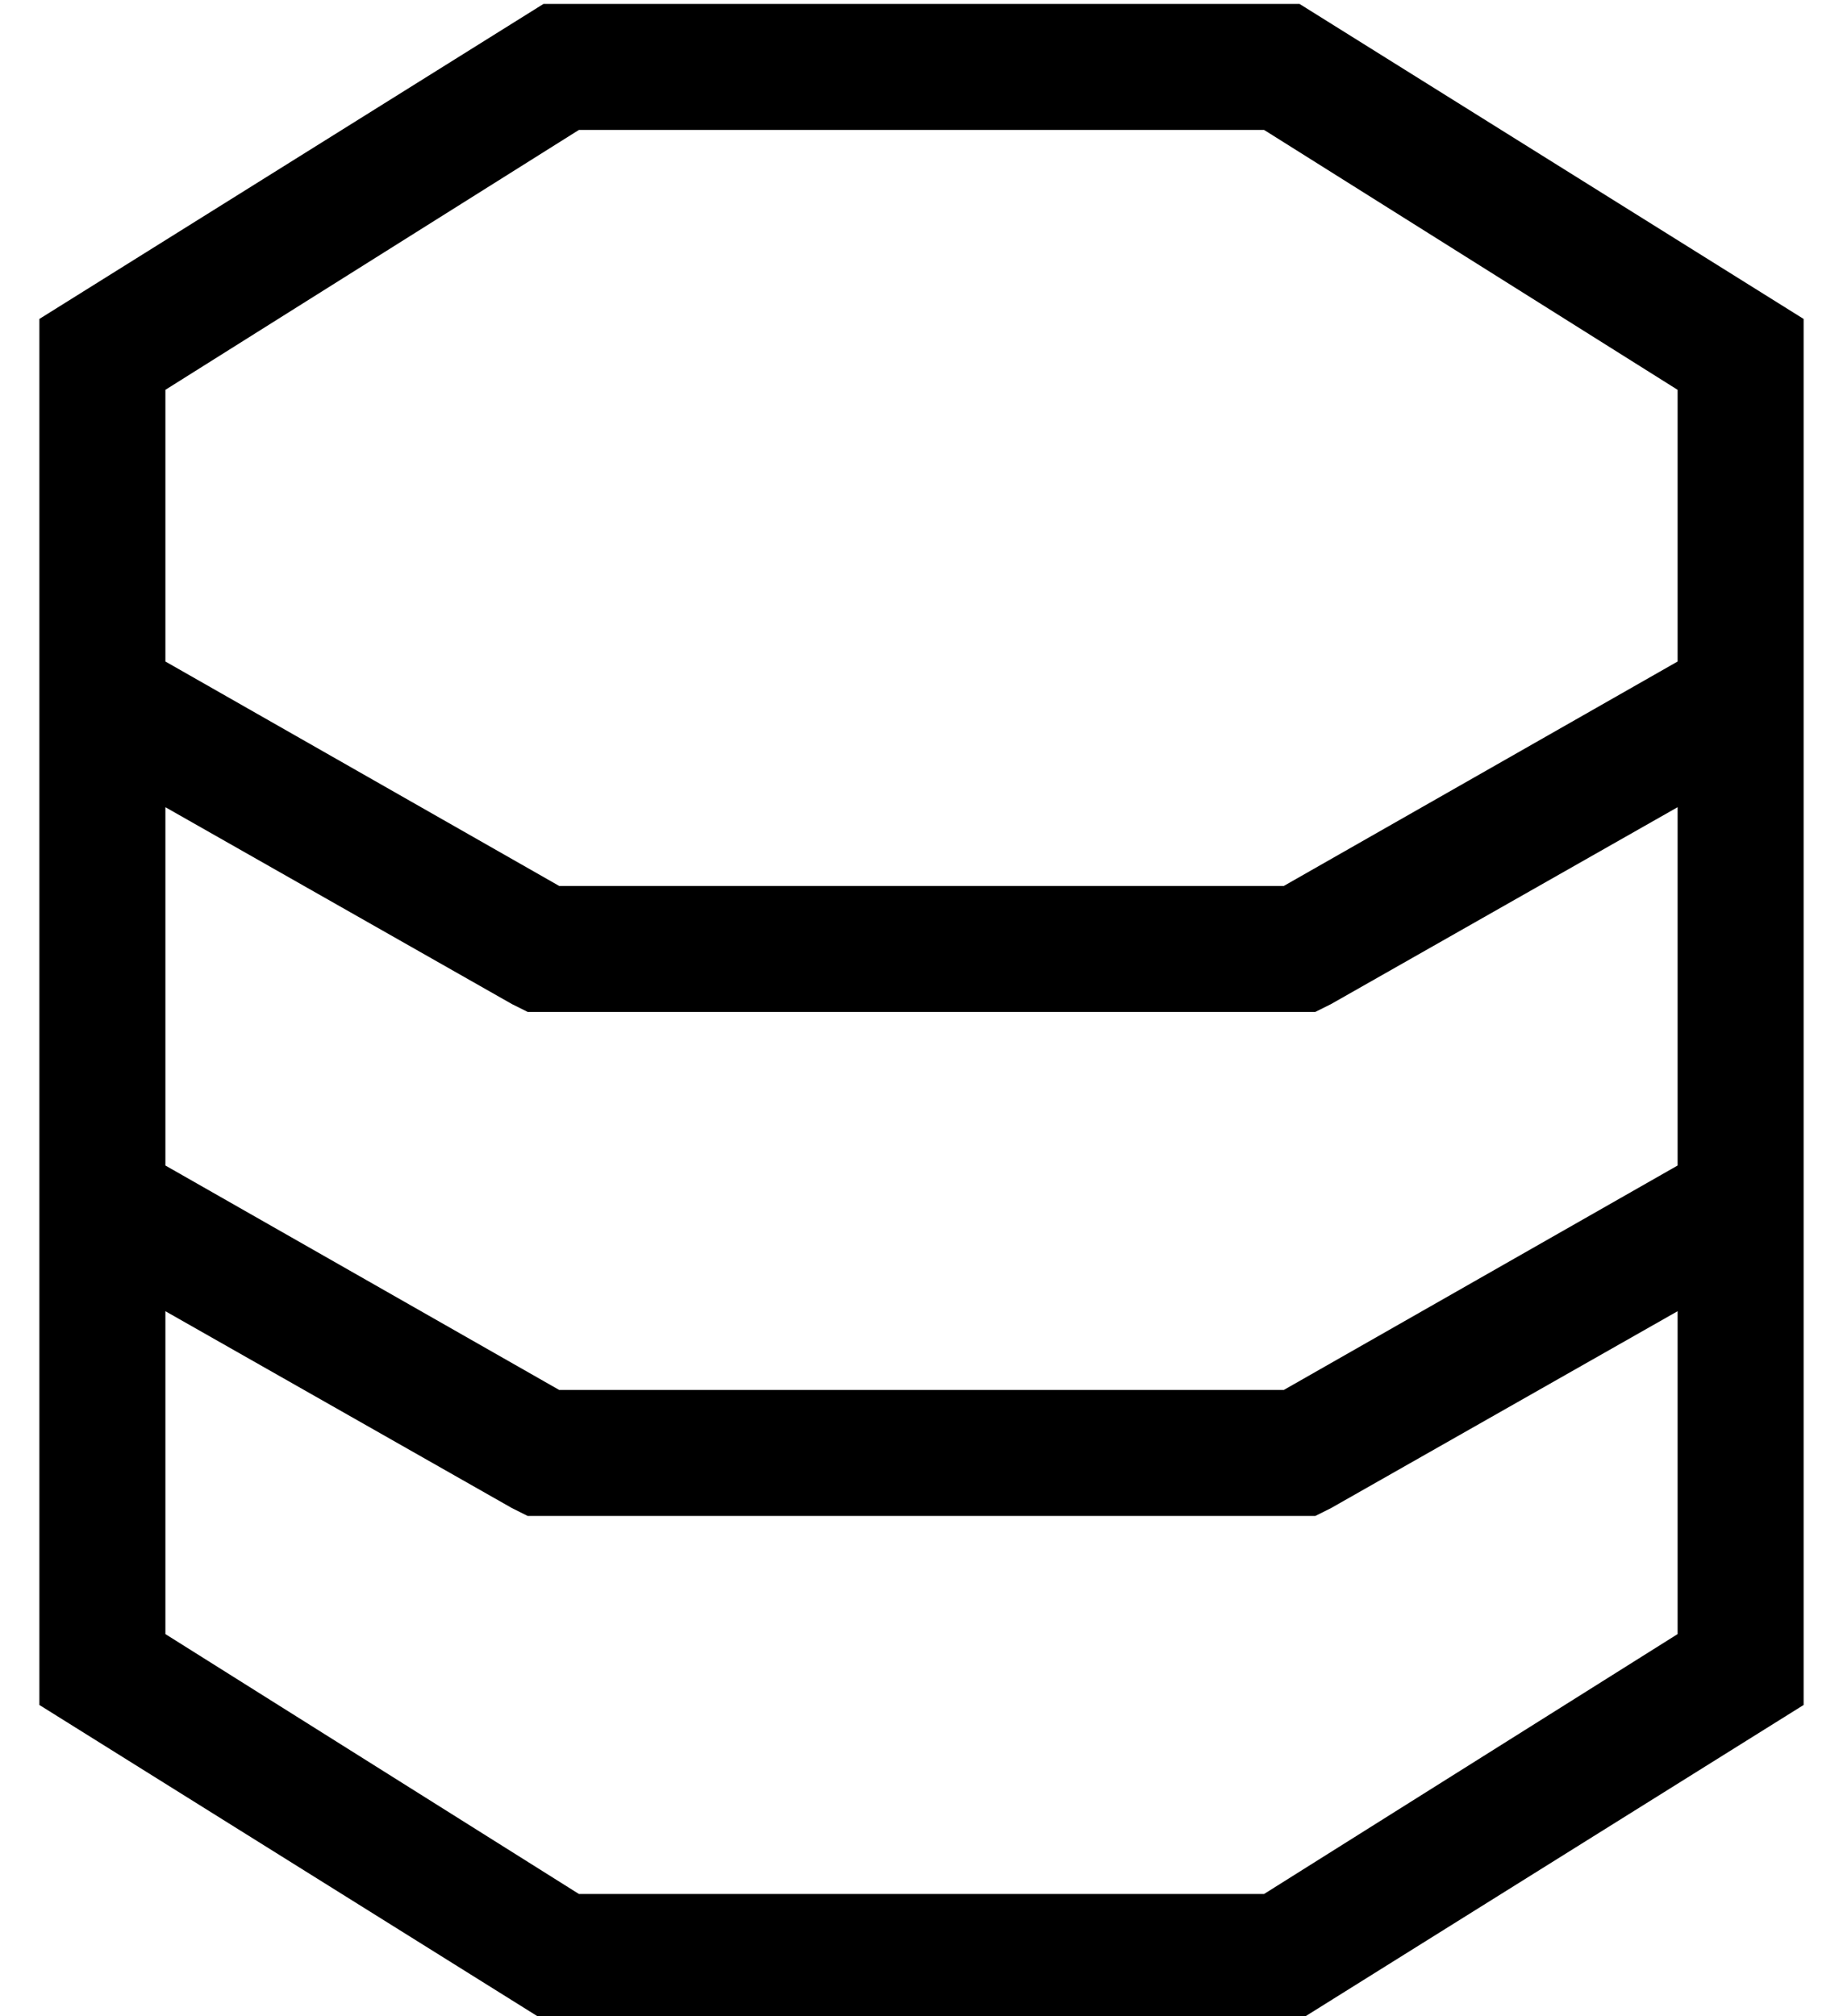 <?xml version="1.0" standalone="no"?>
<!DOCTYPE svg PUBLIC "-//W3C//DTD SVG 1.1//EN" "http://www.w3.org/Graphics/SVG/1.1/DTD/svg11.dtd" >
<svg xmlns="http://www.w3.org/2000/svg" xmlns:xlink="http://www.w3.org/1999/xlink" version="1.1" viewBox="-10 -40 468 512">
   <path fill="currentColor"
d="M32 165l88 50l-88 -50l88 50l4 2v0h4h196l4 -2v0l88 -50v0v91v0l-100 57v0h-184v0l-100 -57v0v-91v0zM32 128v-69v69v-69l105 -66v0h174v0l105 66v0v69v0l-100 57v0h-184v0l-100 -57v0zM32 375v-82v82v-82l88 50v0l4 2v0h4h196l4 -2v0l88 -50v0v82v0l-105 66v0h-174v0
l-105 -66v0zM128 -39l-128 80l128 -80l-128 80v352v0l128 80v0h192v0l128 -80v0v-352v0l-128 -80v0h-192v0z" />
</svg>
